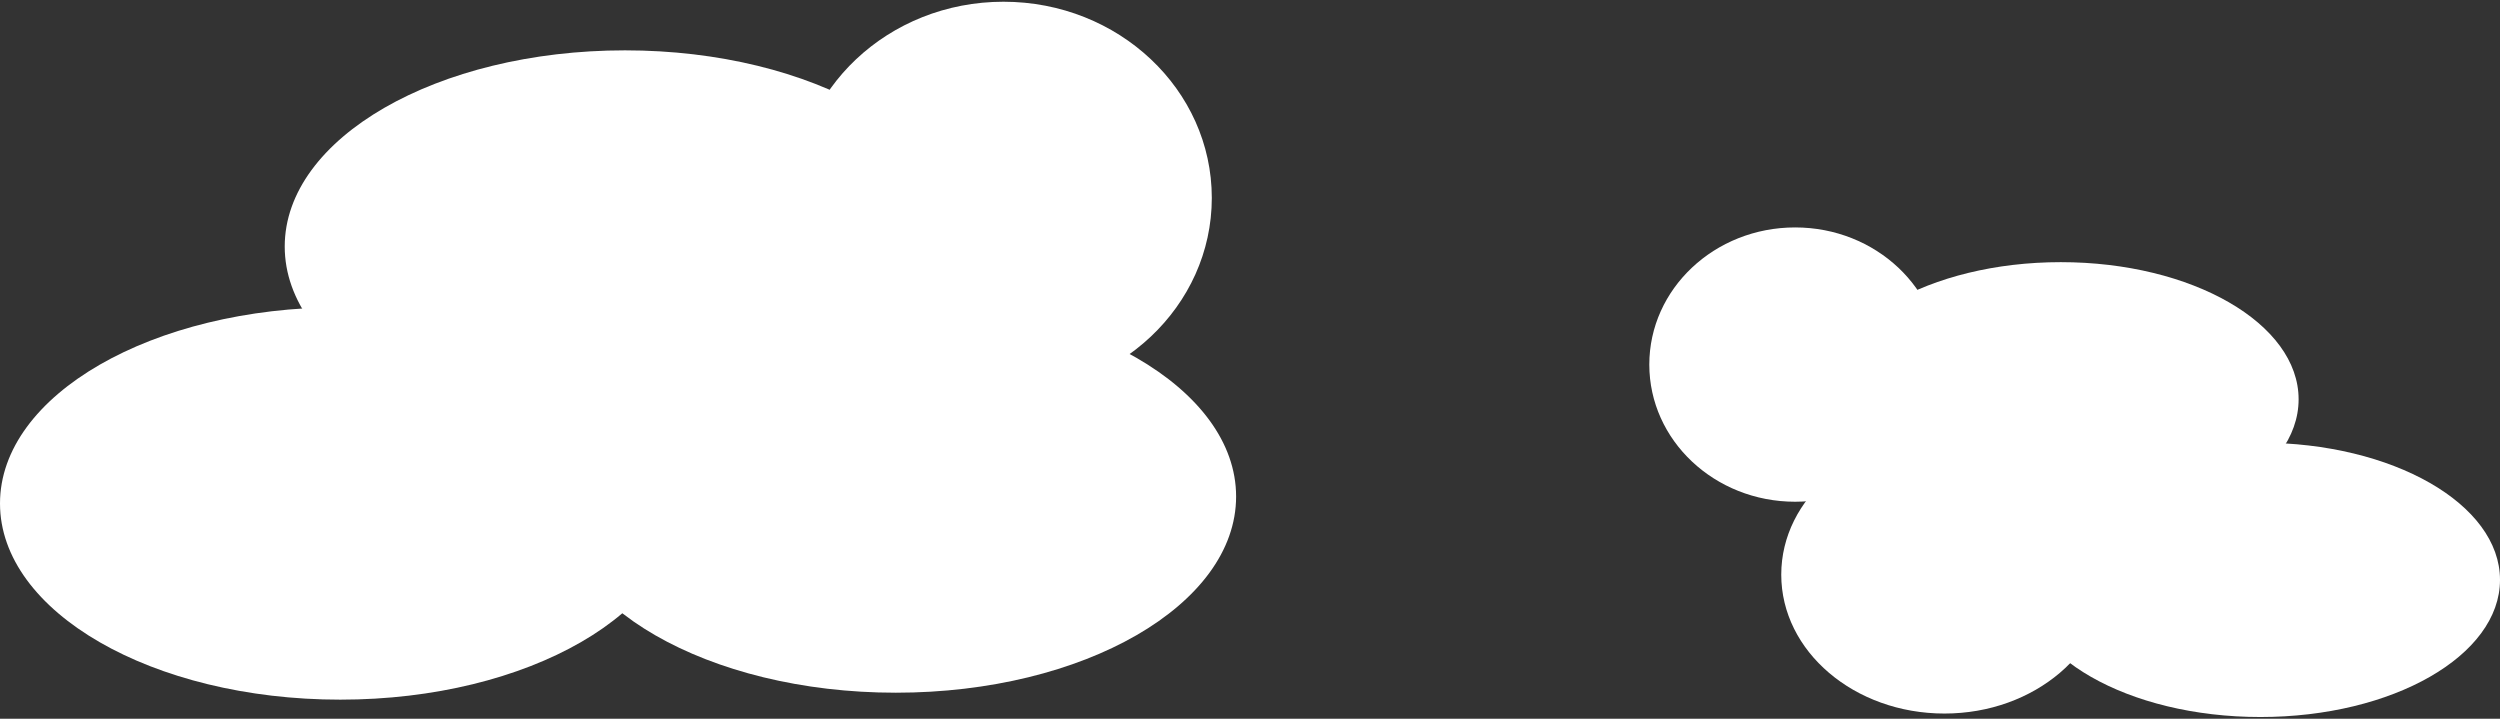 <svg width="720" height="207" viewBox="0 0 720 207" fill="none" xmlns="http://www.w3.org/2000/svg">
<rect x="0" y="0" width="720" height="207" fill="#333333" stroke="none"/>
<path d="M196 145C196 176.204 152.124 201.5 98 201.5C43.876 201.5 0 176.204 0 145C0 113.796 43.876 88.5 98 88.5C152.124 88.5 196 113.796 196 145Z" fill="white"/>
<path d="M582 167C582 188.815 612.892 206.5 651 206.5C689.108 206.5 720 188.815 720 167C720 145.185 689.108 127.5 651 127.5C612.892 127.5 582 145.185 582 167Z" fill="white"/>
<path d="M278 71C278 102.204 234.124 127.5 180 127.5C125.876 127.5 82 102.204 82 71C82 39.796 125.876 14.5 180 14.5C234.124 14.5 278 39.796 278 71Z" fill="white"/>
<path d="M525 115C525 136.815 555.668 154.5 593.5 154.5C631.332 154.5 662 136.815 662 115C662 93.185 631.332 75.5 593.5 75.5C555.668 75.5 525 93.185 525 115Z" fill="white"/>
<path d="M356 143C356 174.204 312.124 199.5 258 199.5C203.876 199.5 160 174.204 160 143C160 111.796 203.876 86.5 258 86.5C312.124 86.5 356 111.796 356 143Z" fill="white"/>
<path d="M513 165.5C513 187.591 534.043 205.5 560 205.5C585.957 205.5 607 187.591 607 165.5C607 143.409 585.957 125.5 560 125.5C534.043 125.5 513 143.409 513 165.5Z" fill="white"/>
<path d="M349 57C349 88.204 322.137 113.5 289 113.5C255.863 113.5 229 88.204 229 57C229 25.796 255.863 0.5 289 0.5C322.137 0.5 349 25.796 349 57Z" fill="white"/>
<path d="M475 105C475 126.815 493.804 144.5 517 144.5C540.196 144.5 559 126.815 559 105C559 83.185 540.196 65.5 517 65.5C493.804 65.5 475 83.185 475 105Z" fill="white"/>
</svg>
